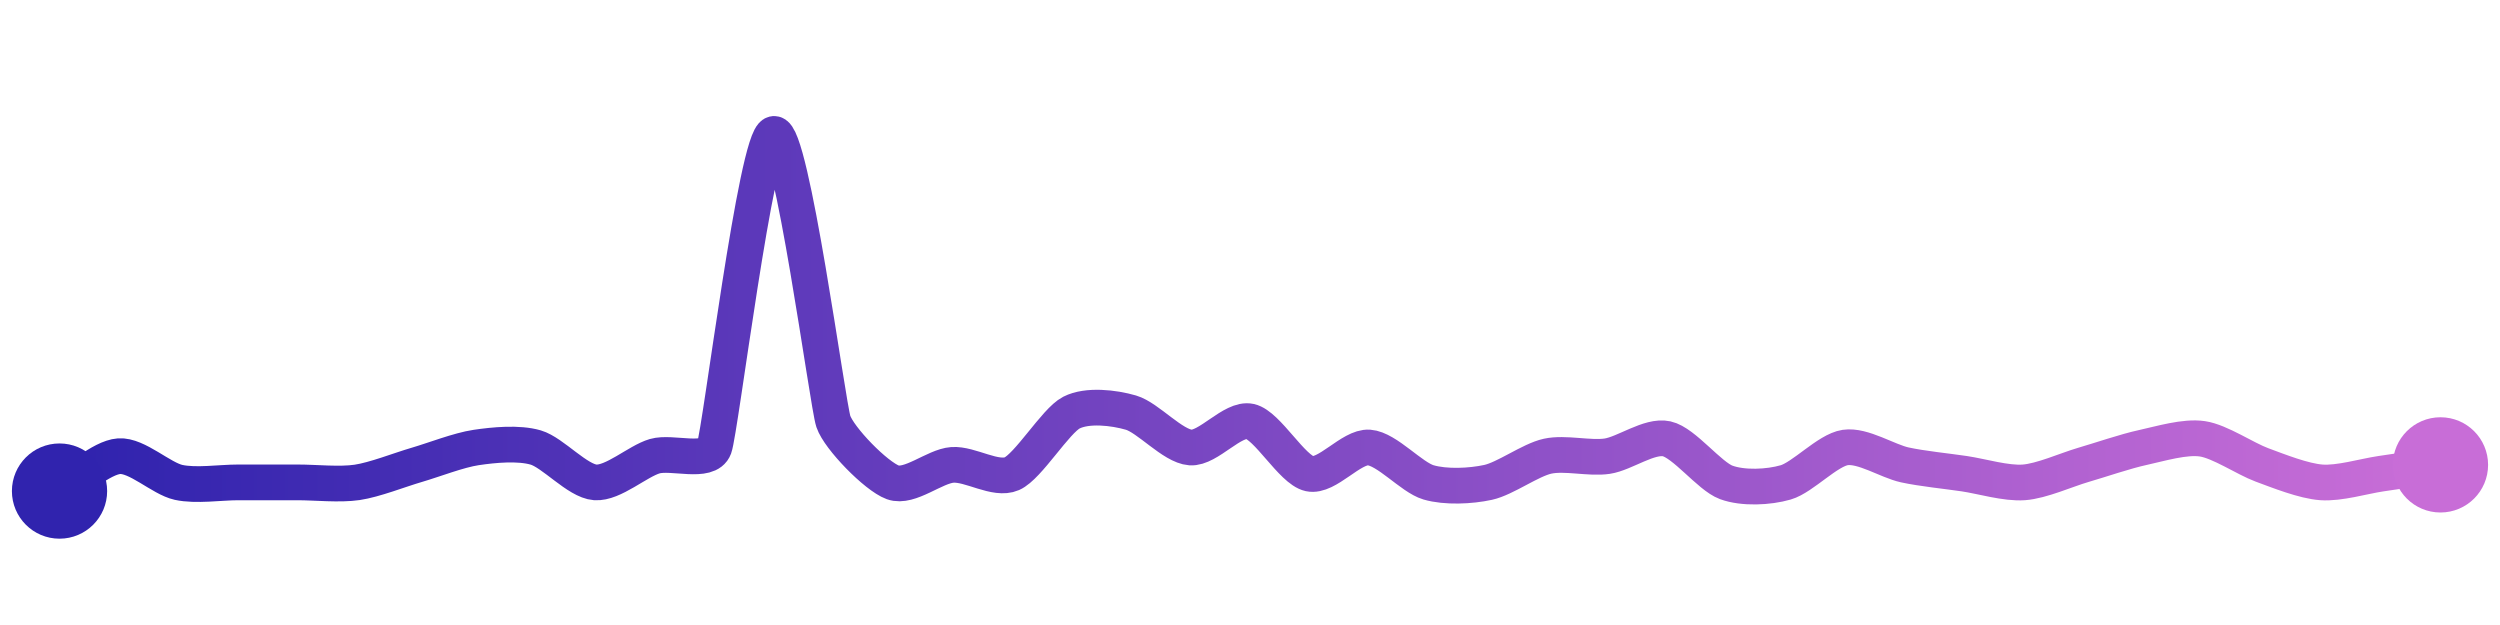 <svg width="200" height="50" viewBox="0 0 210 50" xmlns="http://www.w3.org/2000/svg">
    <defs>
        <linearGradient x1="0%" y1="0%" x2="100%" y2="0%" id="a">
            <stop stop-color="#3023AE" offset="0%"/>
            <stop stop-color="#C86DD7" offset="100%"/>
        </linearGradient>
    </defs>
    <path stroke="url(#a)"
          stroke-width="3"
          stroke-linejoin="round"
          stroke-linecap="round"
          d="M5 40 C 6.29 39.24, 8.5 37.18, 10 37.07 S 13.54 38.95, 15 39.27 S 18.5 39.27, 20 39.27 S 23.5 39.27, 25 39.27 S 28.52 39.49, 30 39.27 S 33.56 38.22, 35 37.8 S 38.52 36.56, 40 36.34 S 43.56 35.92, 45 36.34 S 48.5 39.16, 50 39.27 S 53.56 37.49, 55 37.07 S 59.48 37.75, 60 36.34 S 63.53 10.32, 65 10 S 69.52 32.73, 70 34.15 S 73.59 38.76, 75 39.27 S 78.5 37.91, 80 37.8 S 83.63 39.14, 85 38.54 S 88.67 34.09, 90 33.41 S 93.56 32.99, 95 33.41 S 98.5 36.23, 100 36.34 S 103.54 33.83, 105 34.15 S 108.53 38.22, 110 38.54 S 113.5 36.23, 115 36.34 S 118.56 38.85, 120 39.27 S 123.54 39.59, 125 39.27 S 128.54 37.39, 130 37.07 S 133.52 37.29, 135 37.07 S 138.54 35.29, 140 35.61 S 143.59 38.75, 145 39.27 S 148.56 39.69, 150 39.27 S 153.52 36.56, 155 36.34 S 158.54 37.48, 160 37.8 S 163.52 38.32, 165 38.54 S 168.5 39.38, 170 39.27 S 173.56 38.22, 175 37.8 S 178.53 36.66, 180 36.34 S 183.52 35.39, 185 35.61 S 188.59 37.28, 190 37.8 S 193.5 39.16, 195 39.27 S 198.52 38.76, 200 38.54 S 203.52 38.02, 205 37.8"
          fill="none"/>
    <circle r="4" cx="5" cy="40" fill="#3023AE"/>
    <circle r="4" cx="205" cy="37.8" fill="#C86DD7"/>      
</svg>
